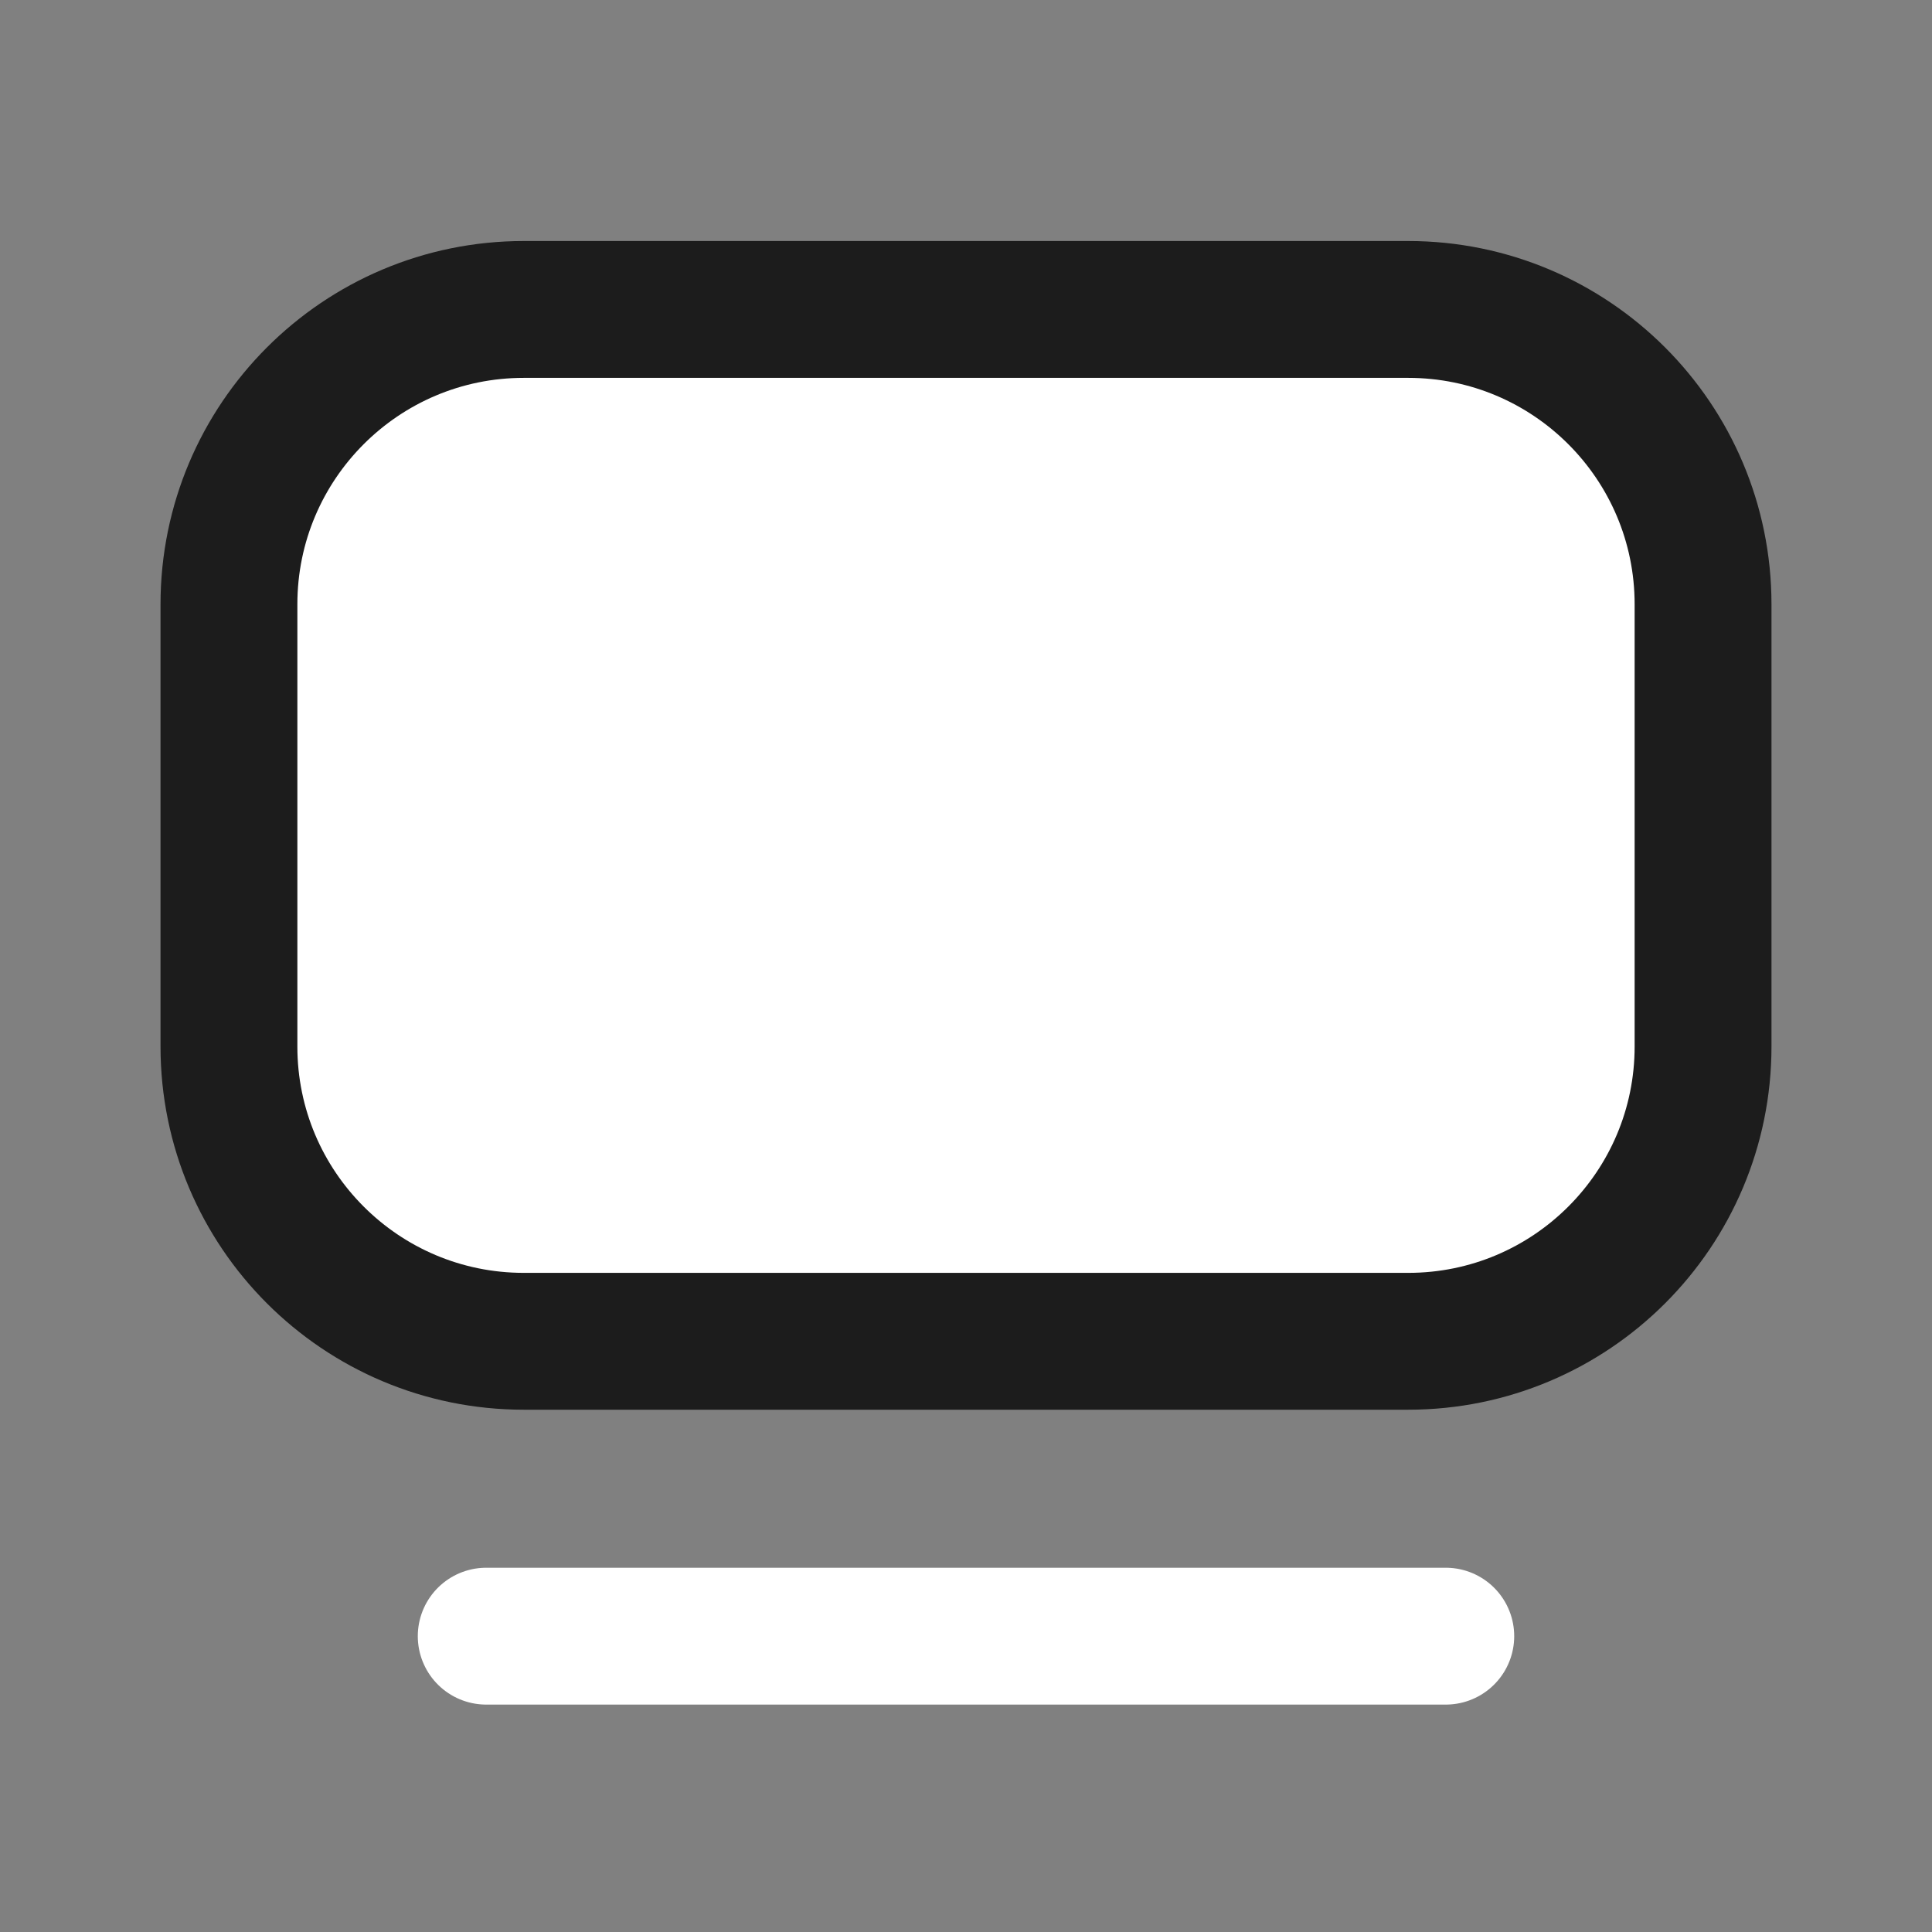 <?xml version="1.0" encoding="utf-8"?><!-- Uploaded to: SVG Repo, www.svgrepo.com, Generator: SVG Repo Mixer Tools -->
<svg width="1em" height="1em" viewBox="0 0 24 24" fill="#ffffff " xmlns="http://www.w3.org/2000/svg">
<rect x="0" y="0" width="24" height="24" fill="#808080" stroke="none"/>
<path d="M2.844 13V7.507C2.844 5.484 4.484 3.844 6.507 3.844H17.493C19.516 3.844 21.156 5.484 21.156 7.507V13C21.156 15.023 19.516 16.662 17.493 16.662H6.507C4.484 16.662 2.844 15.023 2.844 13Z" stroke="#1C1C1C" stroke-width="1.7"/>
<path d="M6.04 20.325H17.96" stroke="#ffffff" stroke-width="1.7" stroke-linecap="round"/>
</svg>